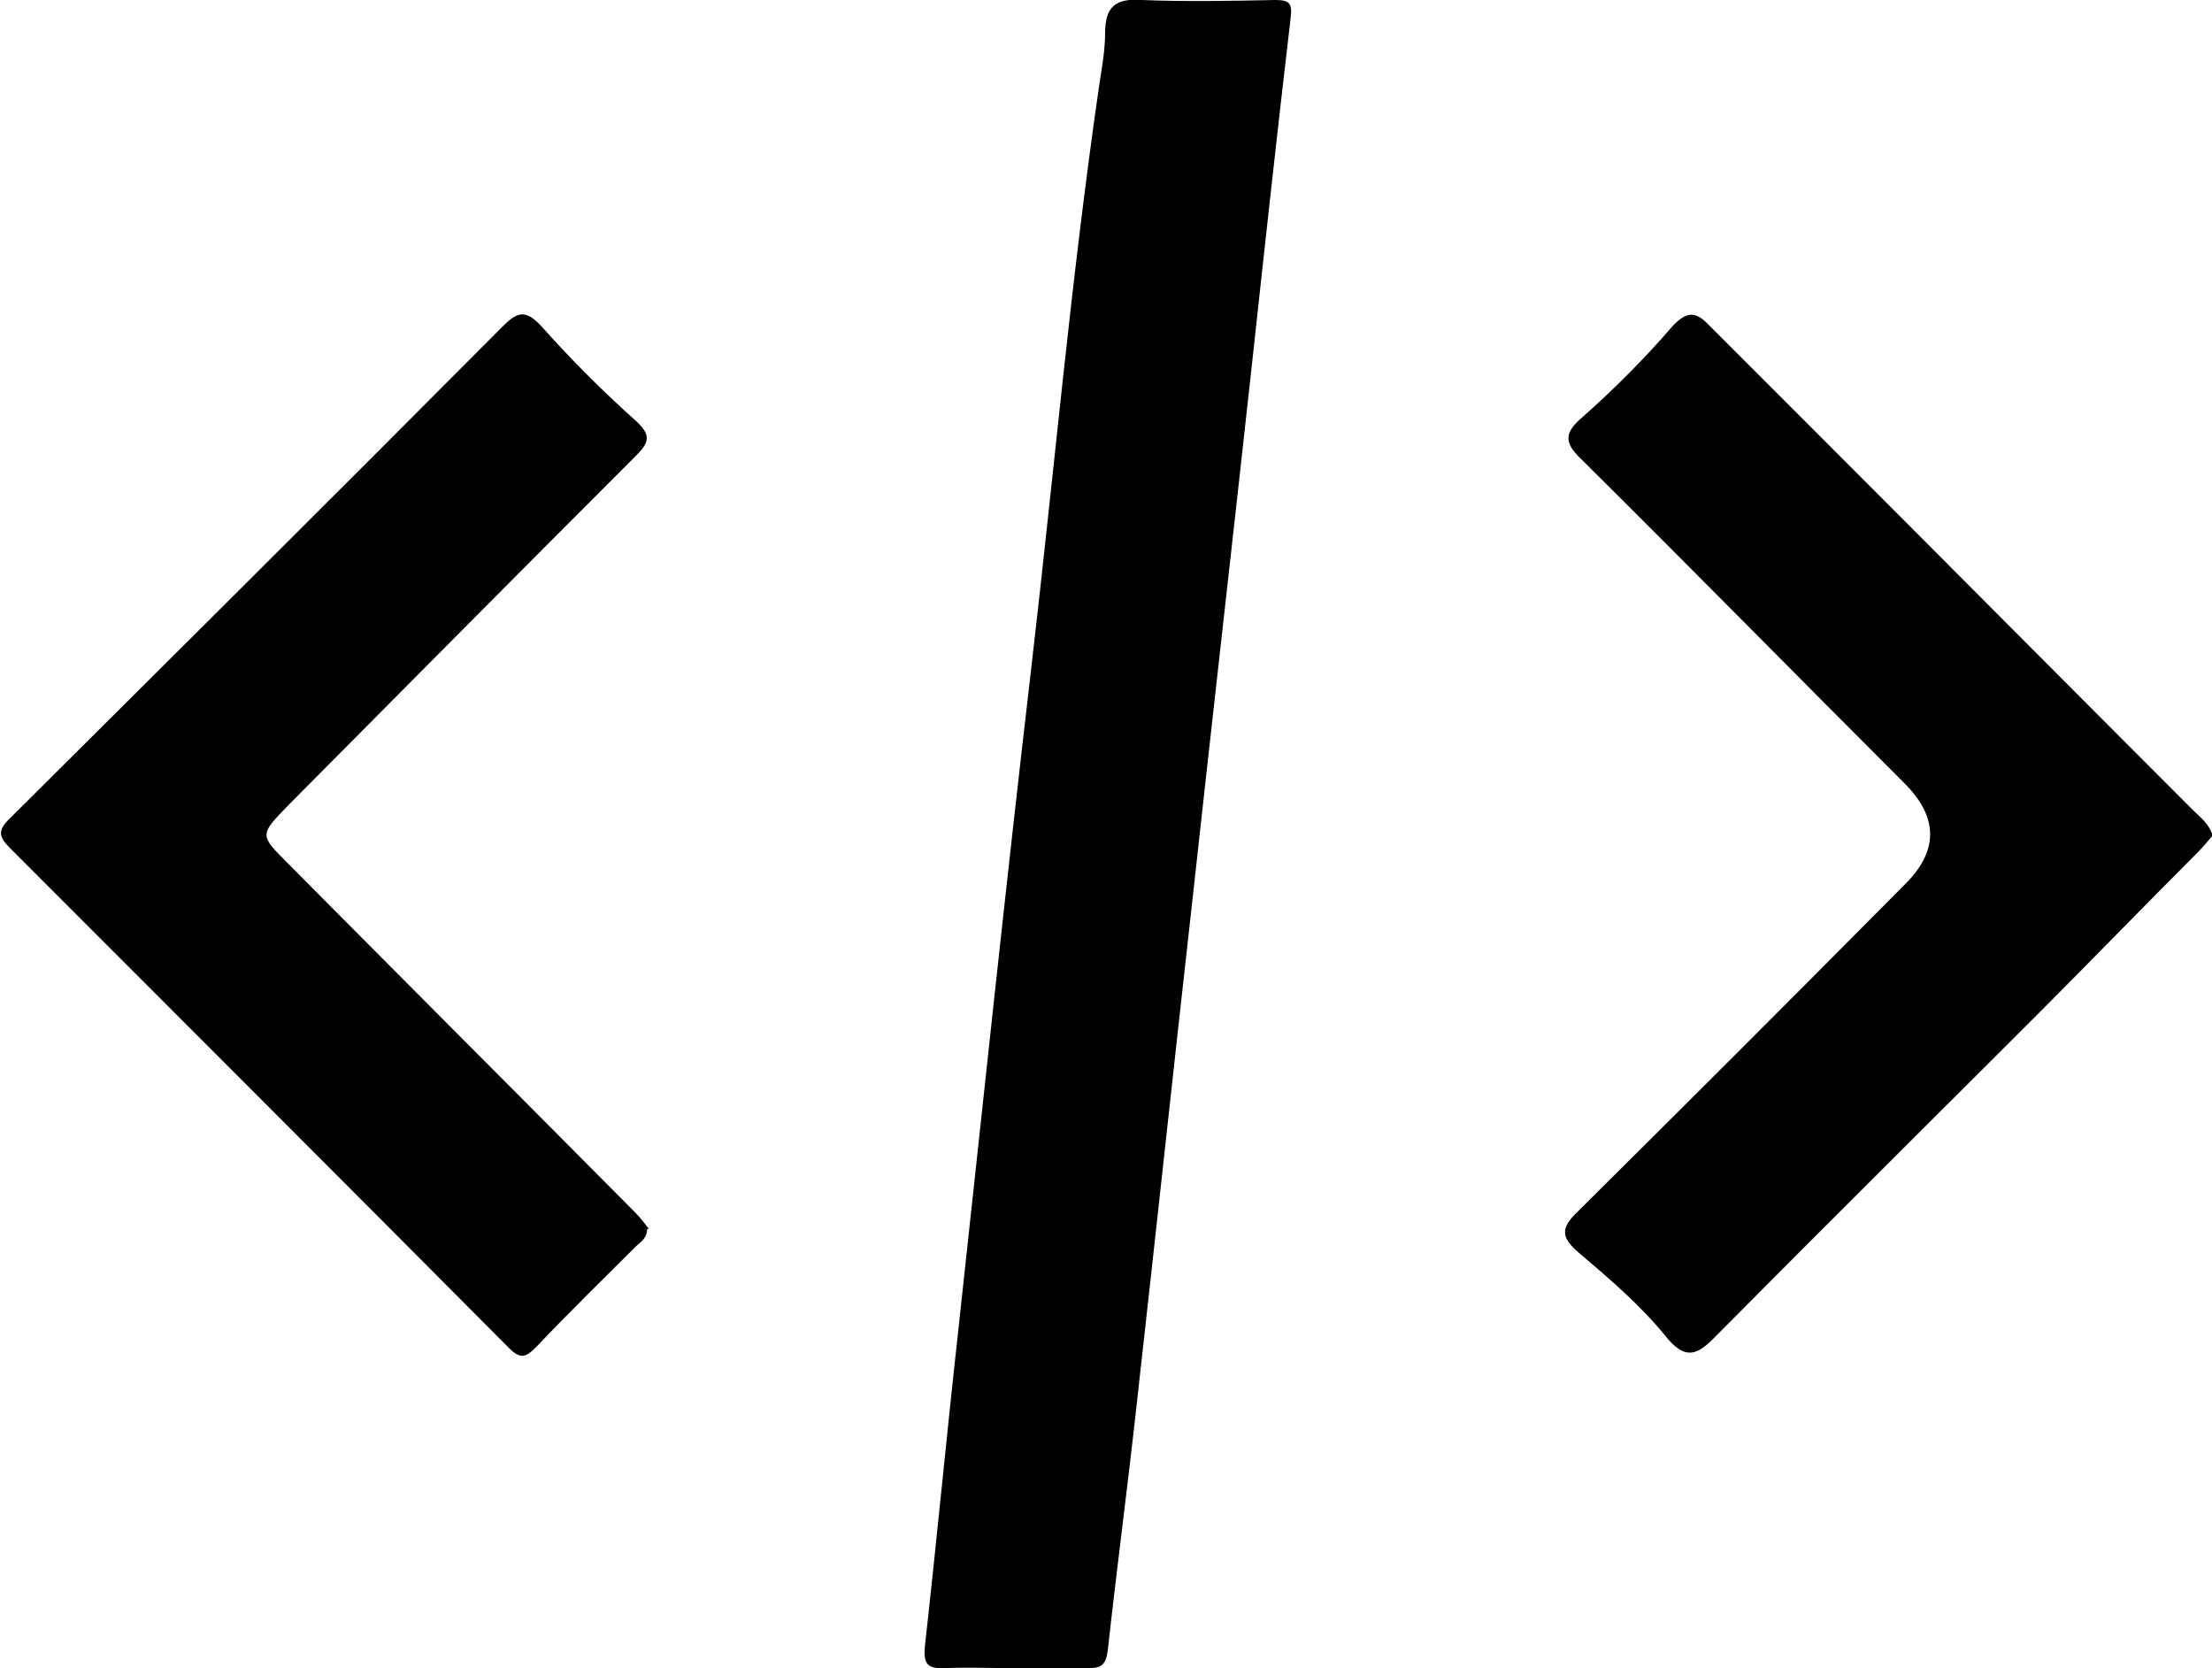 <?xml version="1.0" encoding="UTF-8"?>
<svg id="Layer_1" data-name="Layer 1" xmlns="http://www.w3.org/2000/svg" viewBox="0 0 24.68 18.61">
  <path d="m11.29,18.61c-.25,0-.5-.01-.74,0-.2.01-.25-.04-.23-.25.13-1.16.24-2.33.37-3.5.27-2.48.53-4.96.82-7.44.25-2.15.44-4.3.75-6.44.03-.2.07-.41.07-.61,0-.3.12-.39.41-.37.49.02.99.01,1.49,0,.16,0,.19.04.17.2-.15,1.28-.29,2.56-.43,3.85-.22,2.01-.45,4.02-.67,6.03-.21,1.87-.41,3.74-.62,5.61-.1.91-.22,1.81-.32,2.72-.02.16-.07.2-.21.2-.28,0-.56,0-.84,0Z"/>
  <path d="m24.68,9.33c-.05.06-.11.13-.17.19-.6.6-1.19,1.21-1.79,1.81-1.19,1.19-2.38,2.37-3.56,3.56-.21.22-.35.31-.59,0-.28-.34-.62-.63-.95-.91-.21-.18-.21-.28-.01-.47,1.22-1.21,2.44-2.43,3.65-3.65q.55-.55,0-1.11c-1.21-1.21-2.41-2.43-3.62-3.63-.2-.19-.18-.3.02-.47.35-.31.69-.65,1-1.01.16-.17.26-.17.41-.01.41.41.82.82,1.23,1.23,1.39,1.39,2.78,2.79,4.17,4.18.08.08.18.15.22.29Z"/>
  <path d="m7.22,13.71c0,.11-.08.15-.13.2-.37.37-.75.74-1.11,1.12-.11.11-.17.14-.3.01-1.85-1.86-3.71-3.72-5.56-5.57-.13-.13-.16-.2,0-.35,1.83-1.82,3.66-3.64,5.48-5.47.17-.17.26-.21.45,0,.33.37.68.72,1.05,1.05.16.15.15.23,0,.38-1.29,1.29-2.58,2.59-3.87,3.89-.34.35-.34.34-.01.67,1.29,1.3,2.58,2.59,3.87,3.89.06.06.11.13.15.18Z"/>
</svg>